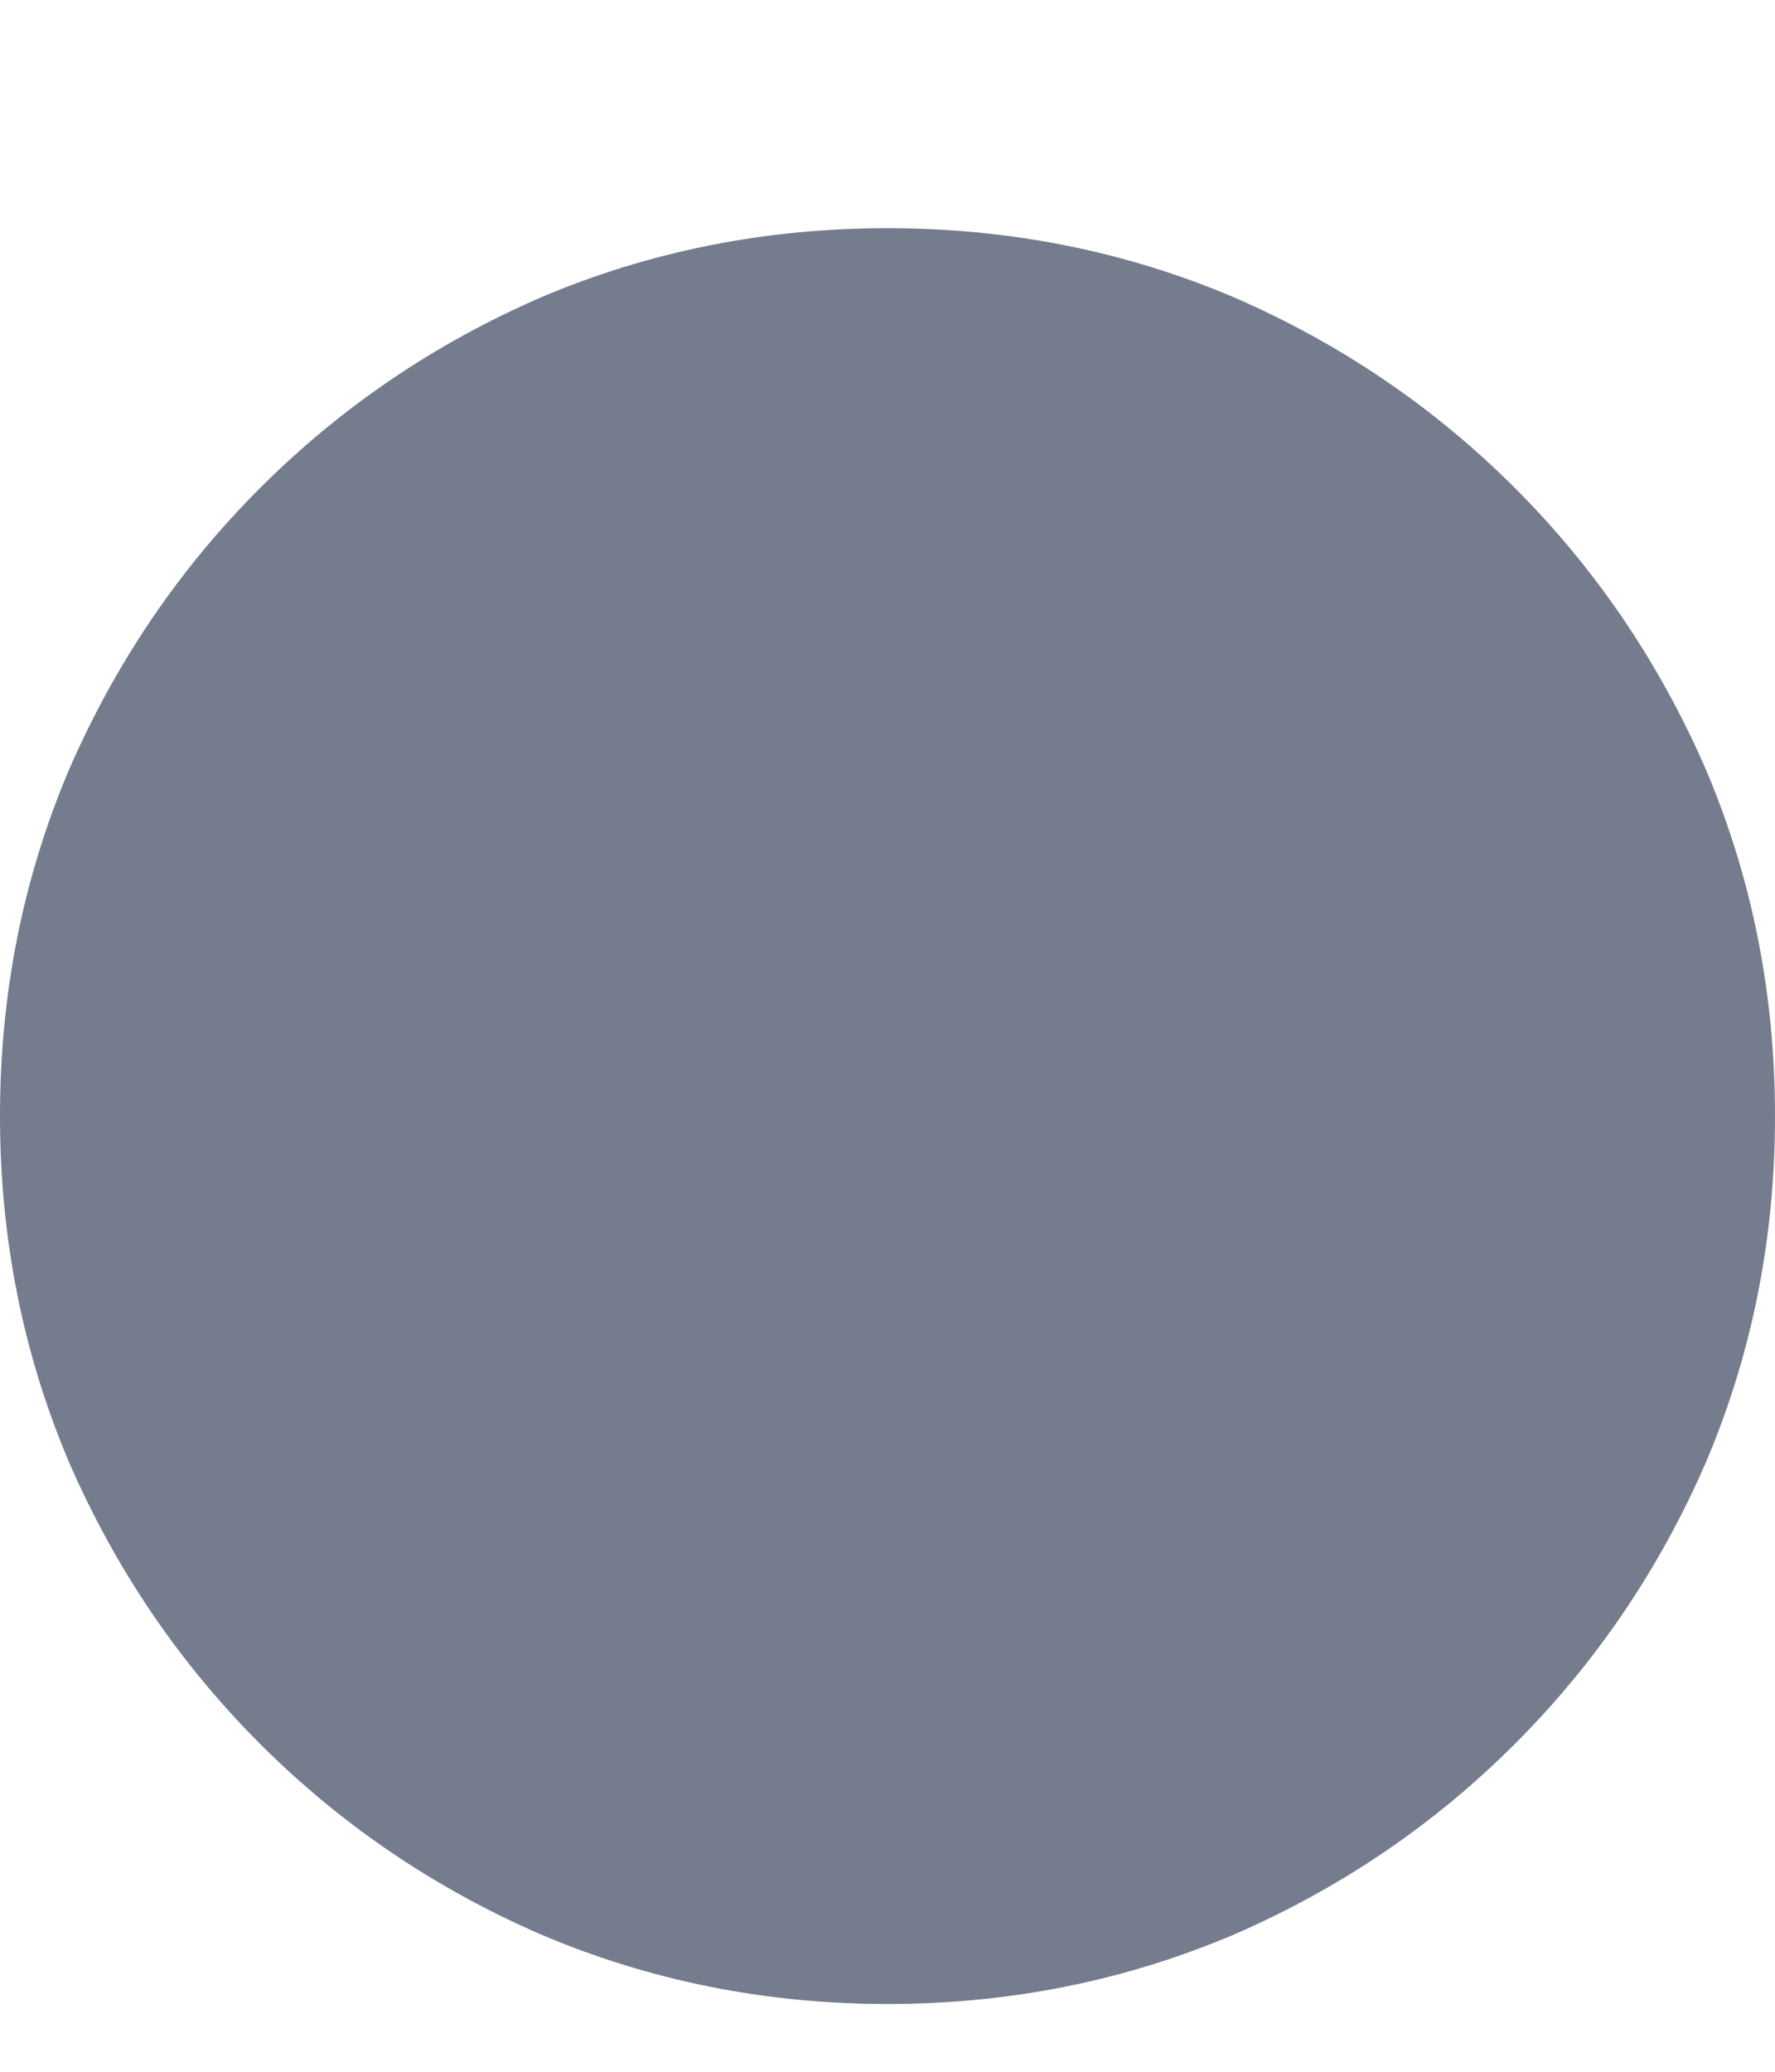 <svg width="6" height="7" viewBox="0 0 6 7" fill="none" xmlns="http://www.w3.org/2000/svg">
<path d="M3 6.771C3.414 6.771 3.805 6.692 4.172 6.536C4.531 6.38 4.848 6.165 5.121 5.892C5.395 5.618 5.609 5.302 5.766 4.942C5.922 4.575 6 4.185 6 3.771C6 3.356 5.922 2.966 5.766 2.599C5.609 2.239 5.395 1.923 5.121 1.649C4.848 1.376 4.531 1.161 4.172 1.005C3.805 0.849 3.414 0.771 3 0.771C2.586 0.771 2.195 0.849 1.828 1.005C1.469 1.161 1.152 1.376 0.879 1.649C0.605 1.923 0.391 2.239 0.234 2.599C0.078 2.966 0 3.356 0 3.771C0 4.185 0.078 4.575 0.234 4.942C0.391 5.302 0.605 5.618 0.879 5.892C1.152 6.165 1.469 6.38 1.828 6.536C2.195 6.692 2.586 6.771 3 6.771Z" fill="#757C8E"/>
</svg>
